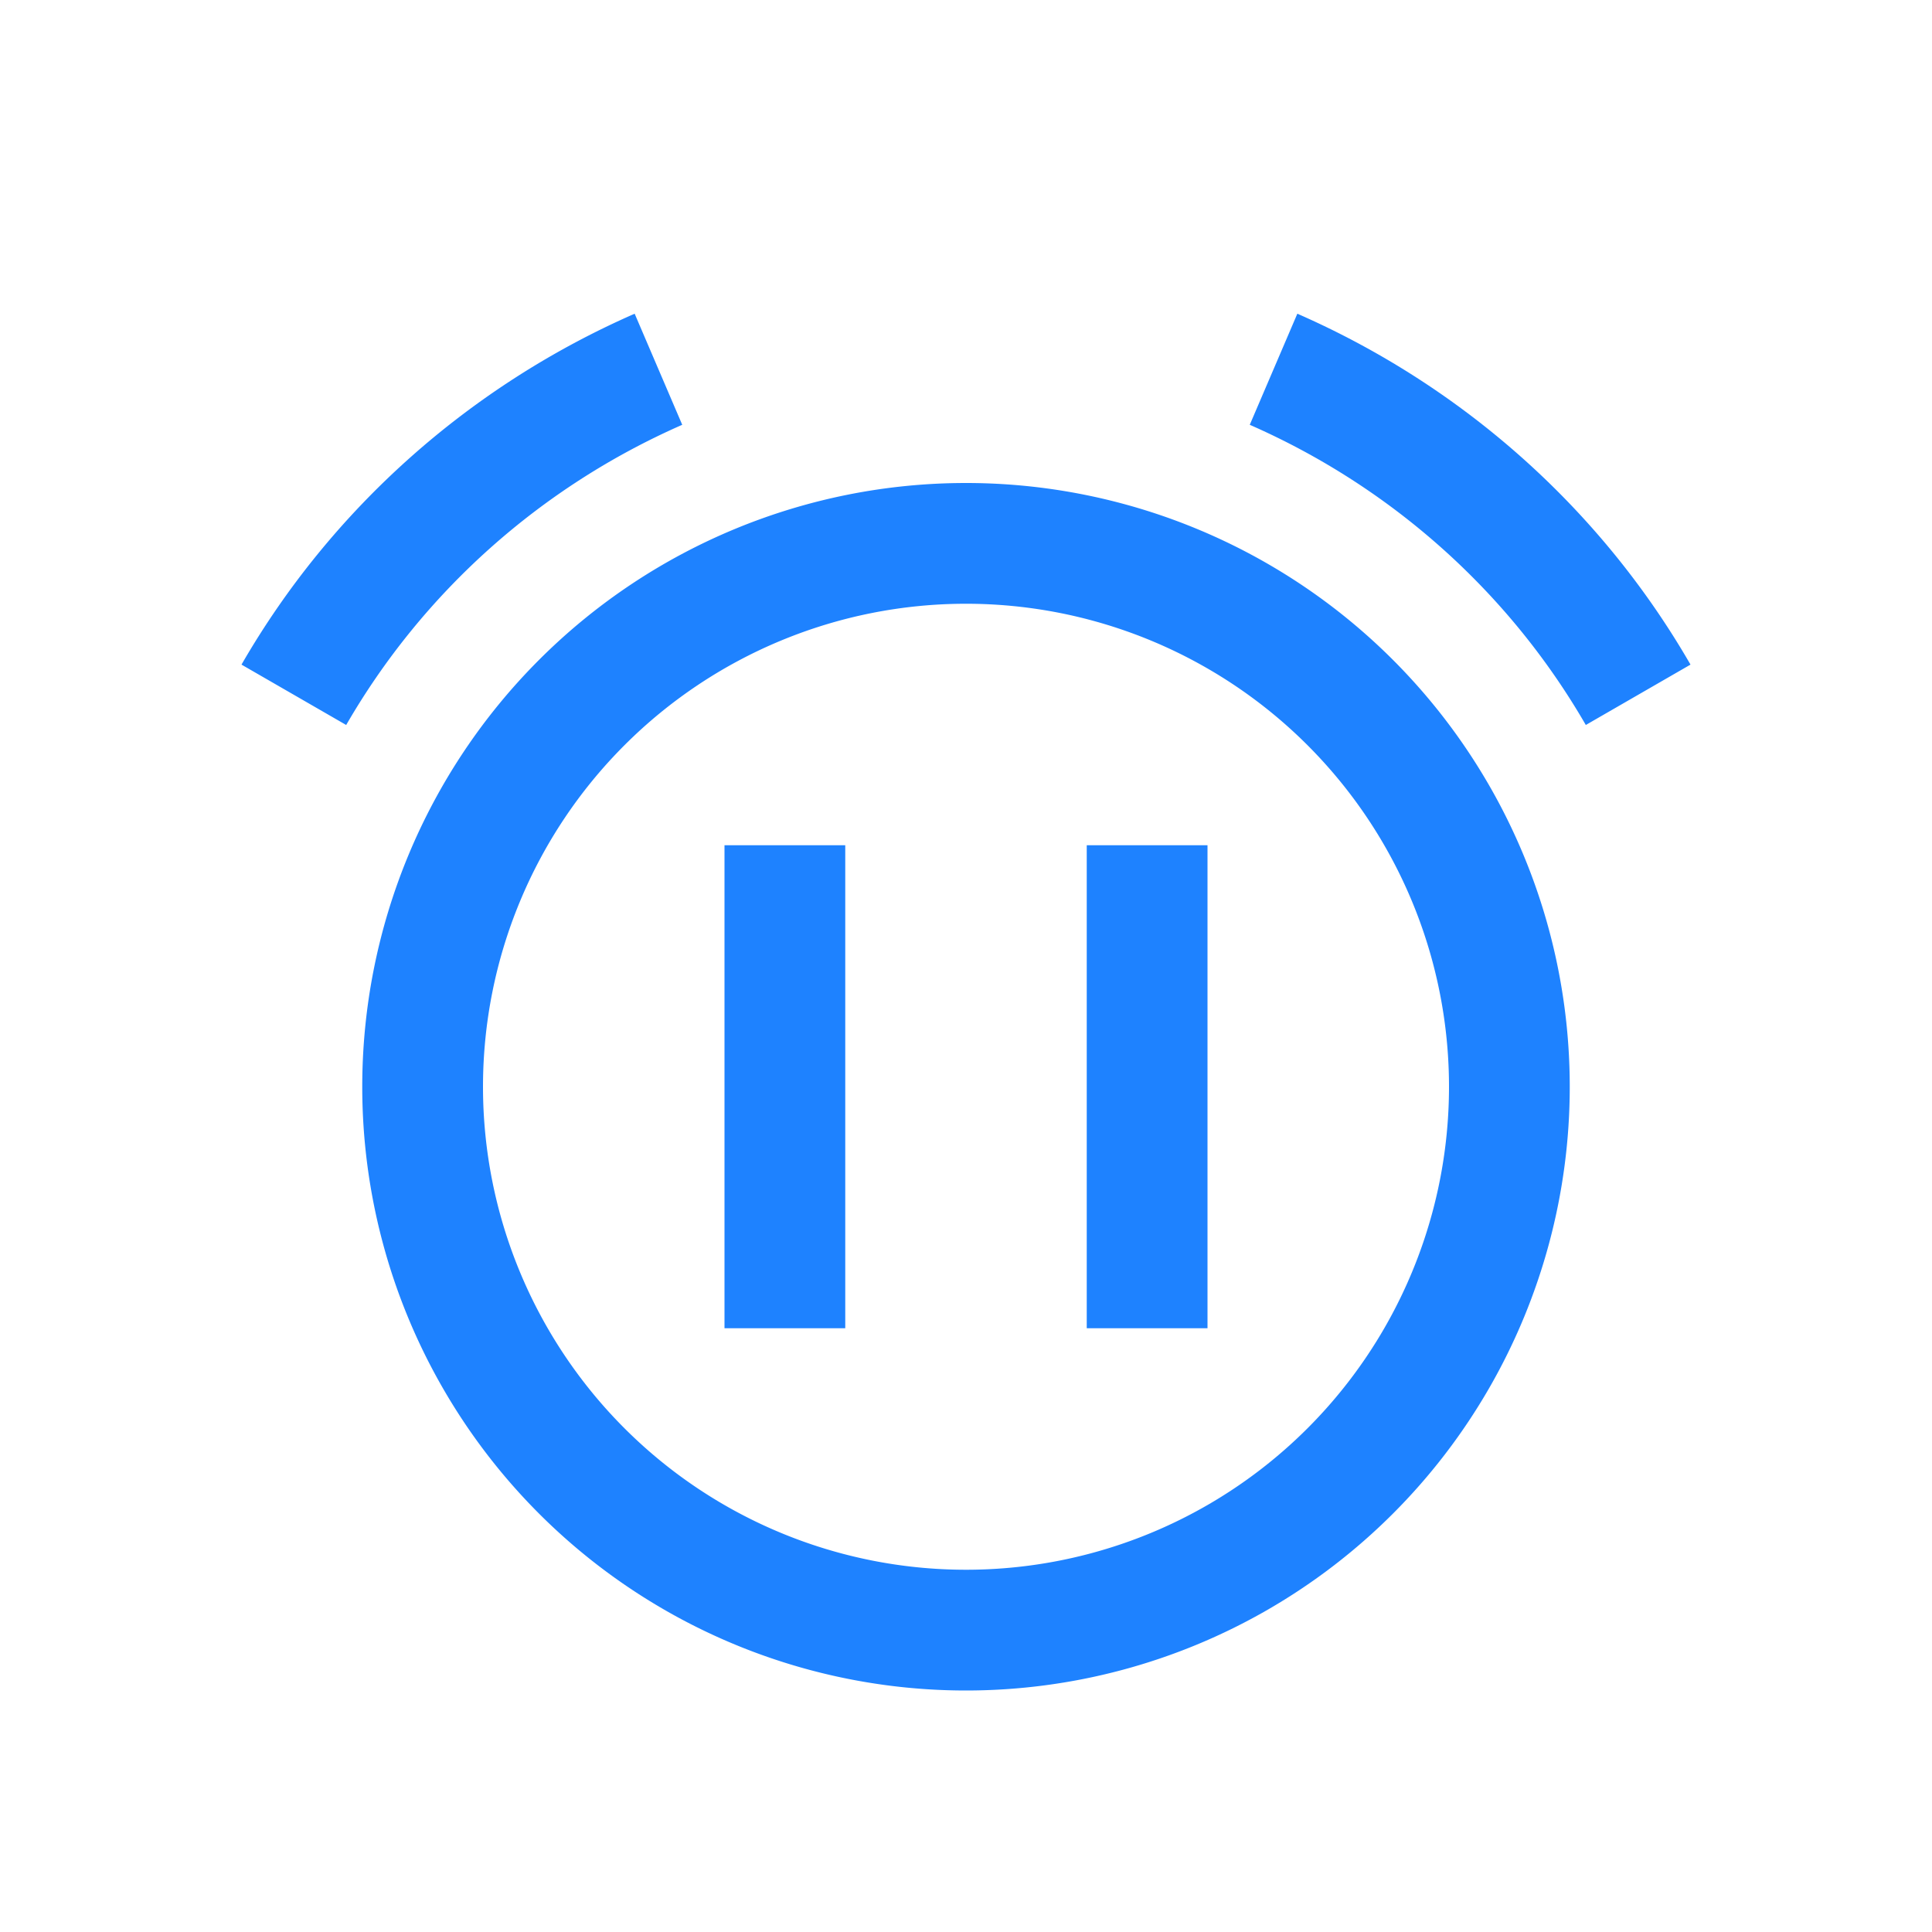 <svg xmlns="http://www.w3.org/2000/svg" viewBox="0 0 16 16">
  <defs id="defs3051" color="#1e82ff" fill="#1e82ff" style="">
    <style type="text/css" id="current-color-scheme">
      .ColorScheme-Text {
        color:#232629;
      }
      </style>
  </defs>
 <path style="" d="M 5.256 2.598 C 3.884 3.199 2.742 4.217 2 5.504 L 2.867 6.004 C 3.503 4.903 4.477 4.033 5.65 3.518 L 5.256 2.598 z M 10.744 2.598 L 10.35 3.518 C 11.523 4.033 12.497 4.903 13.133 6.004 L 14 5.504 C 13.258 4.217 12.116 3.199 10.744 2.598 z M 8 4 A 5 5 0 0 0 3 9 A 5 5 0 0 0 8 14 A 5 5 0 0 0 13 9 A 5 5 0 0 0 8 4 z M 8 5 A 4 4 0 0 1 12 9 A 4 4 0 0 1 8 13 A 4 4 0 0 1 4 9 A 4 4 0 0 1 8 5 z M 6 7 L 6 11 L 7 11 L 7 7 L 6 7 z M 9 7 L 9 11 L 10 11 L 10 7 L 9 7 z " class="ColorScheme-Text" color="#1e82ff" fill="#1e82ff"/>
</svg>